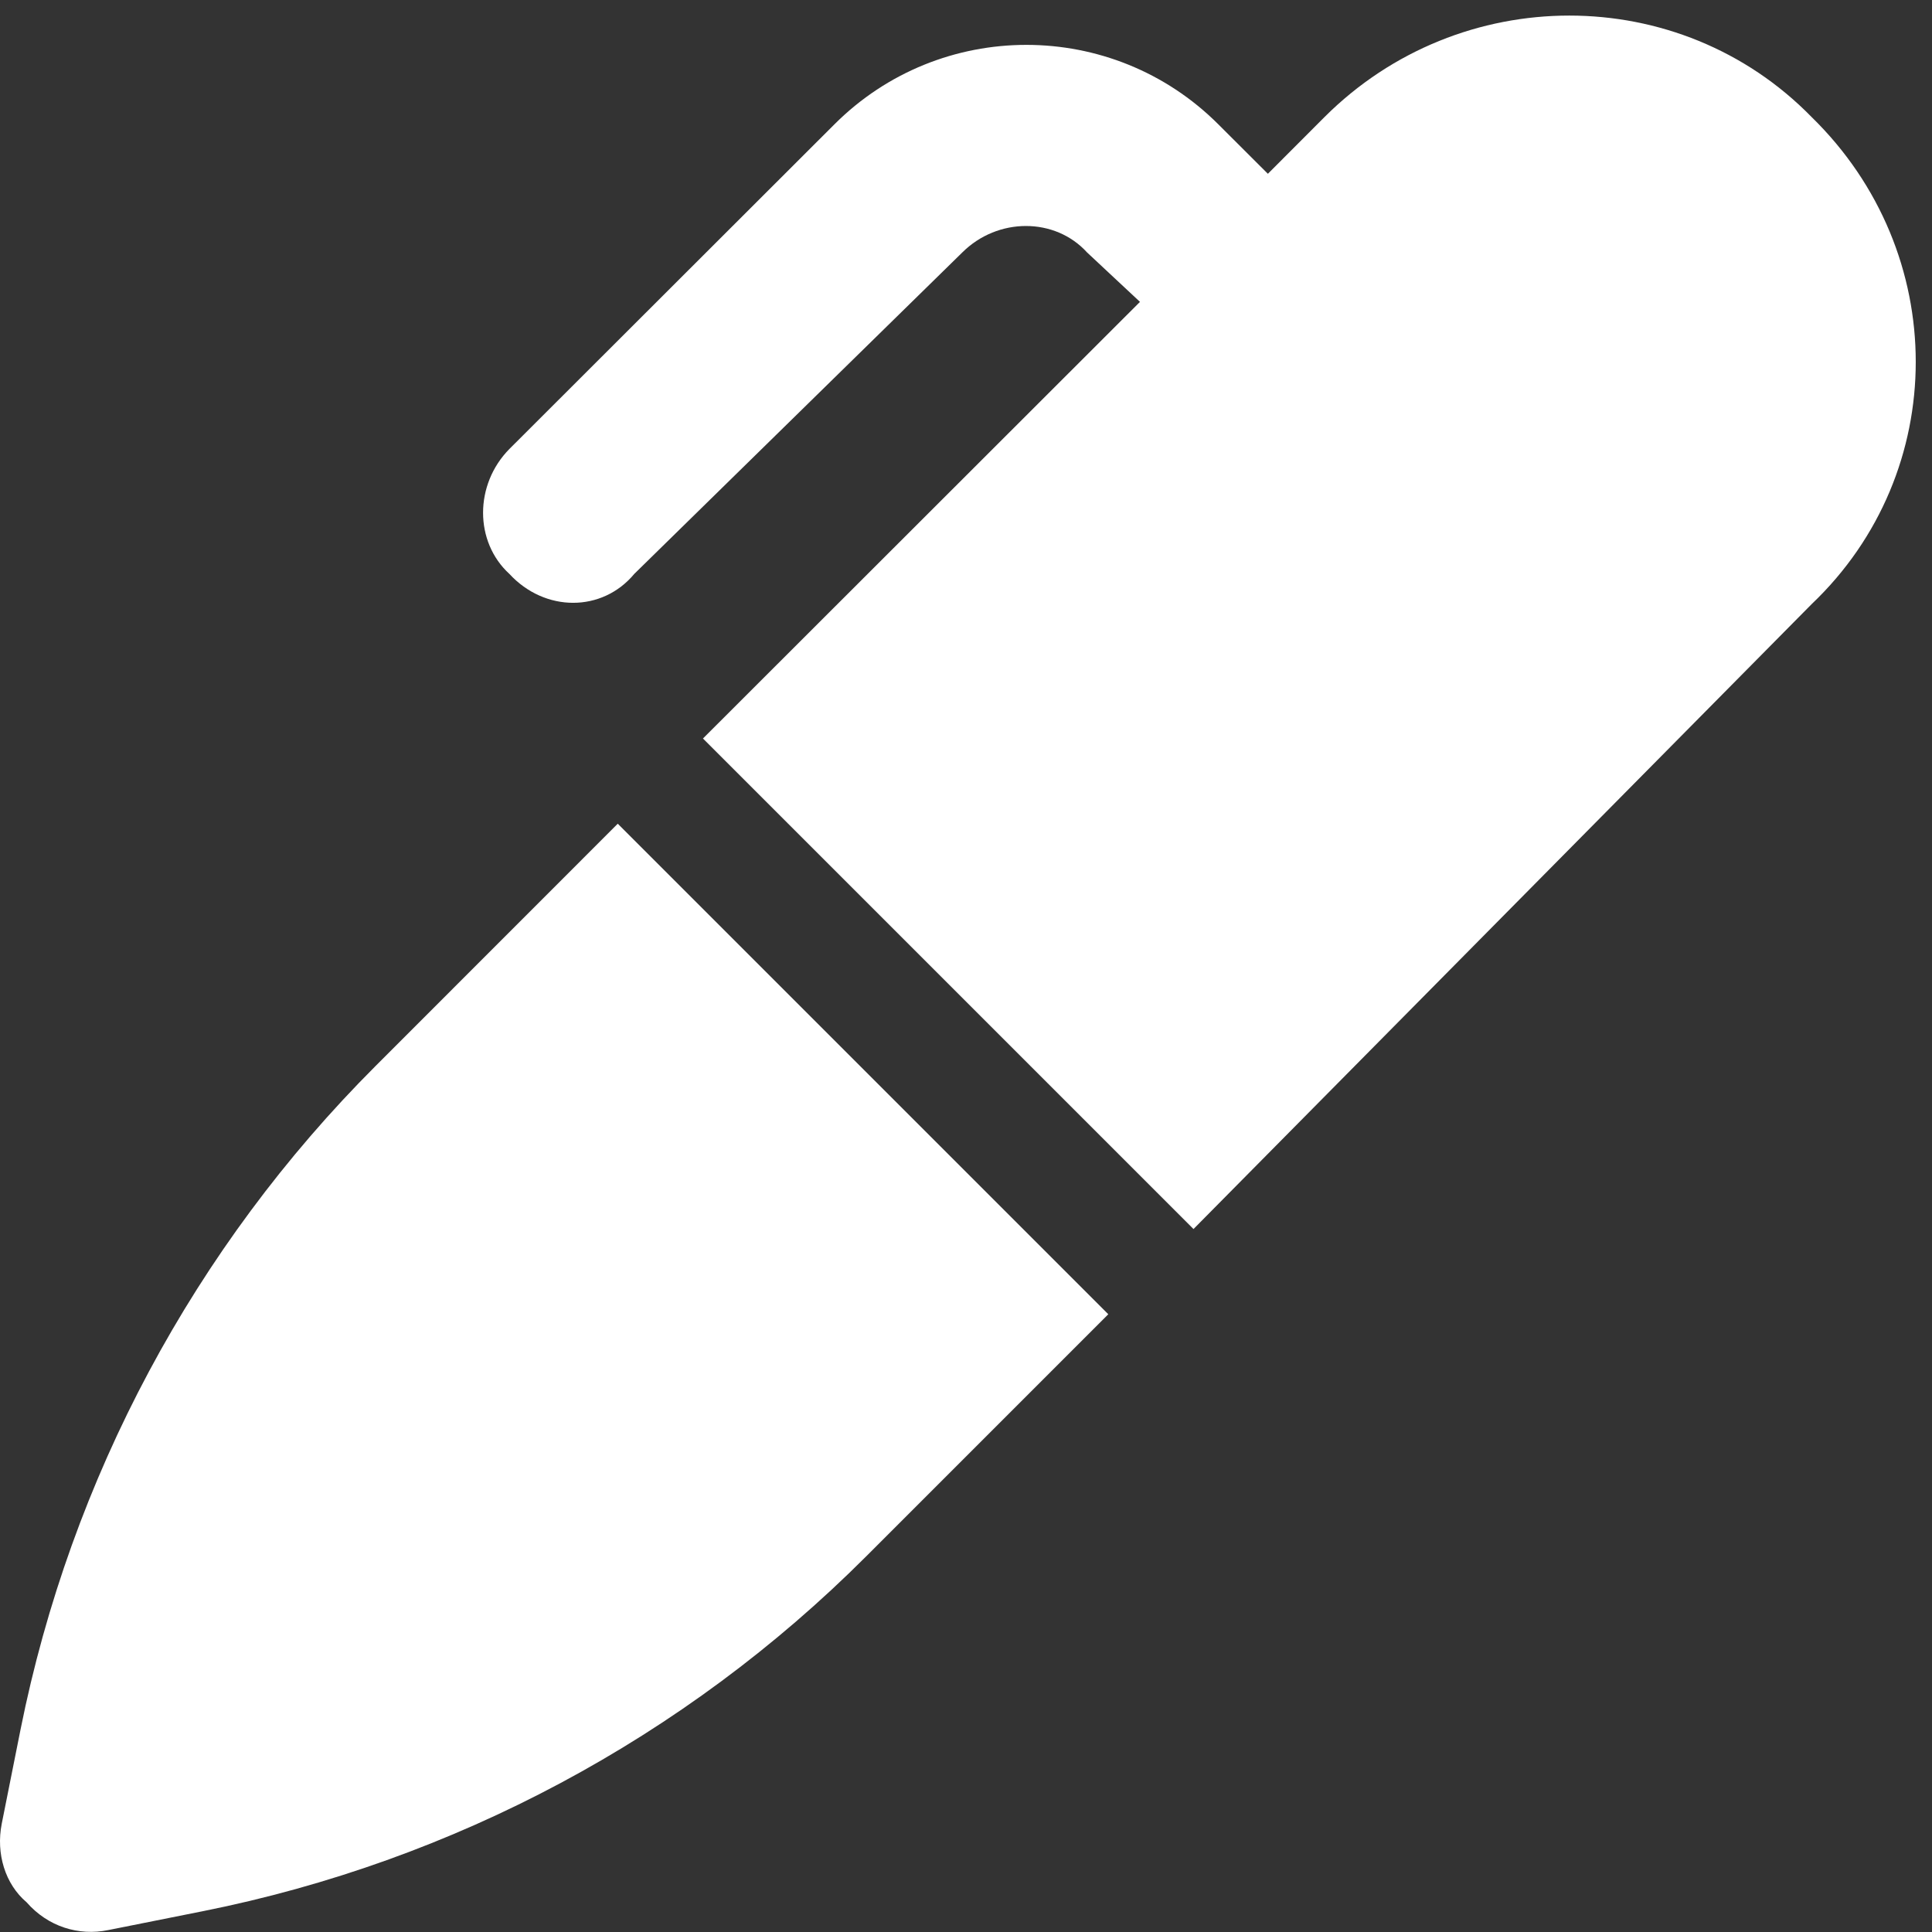 <svg width="20" height="20" viewBox="0 0 20 20" fill="none" xmlns="http://www.w3.org/2000/svg">
  <rect x="0" y="0" width="20" height="20" fill="#333333" stroke="none"/>
  <path d="M18.754 6.254L12.355 12.723L7.277 7.645L11.801 3.125L11.254 2.614C10.922 2.248 10.328 2.248 9.961 2.614L6.566 5.941C6.234 6.34 5.641 6.34 5.273 5.941C4.91 5.609 4.91 5.016 5.273 4.648L8.637 1.288C9.734 0.19 11.516 0.19 12.613 1.288L13.125 1.799L13.711 1.212C15.113 -0.189 17.387 -0.189 18.754 1.212C20.191 2.614 20.191 4.887 18.754 6.254ZM8.965 16.113C7.09 17.988 4.699 19.266 2.098 19.785L1.121 19.98C0.814 20.043 0.496 19.945 0.275 19.692C0.053 19.504 -0.043 19.188 0.018 18.879L0.213 17.902C0.734 15.301 2.013 12.91 3.888 11.035L6.395 8.527L11.473 13.605L8.965 16.113Z" fill="white" />
</svg>
